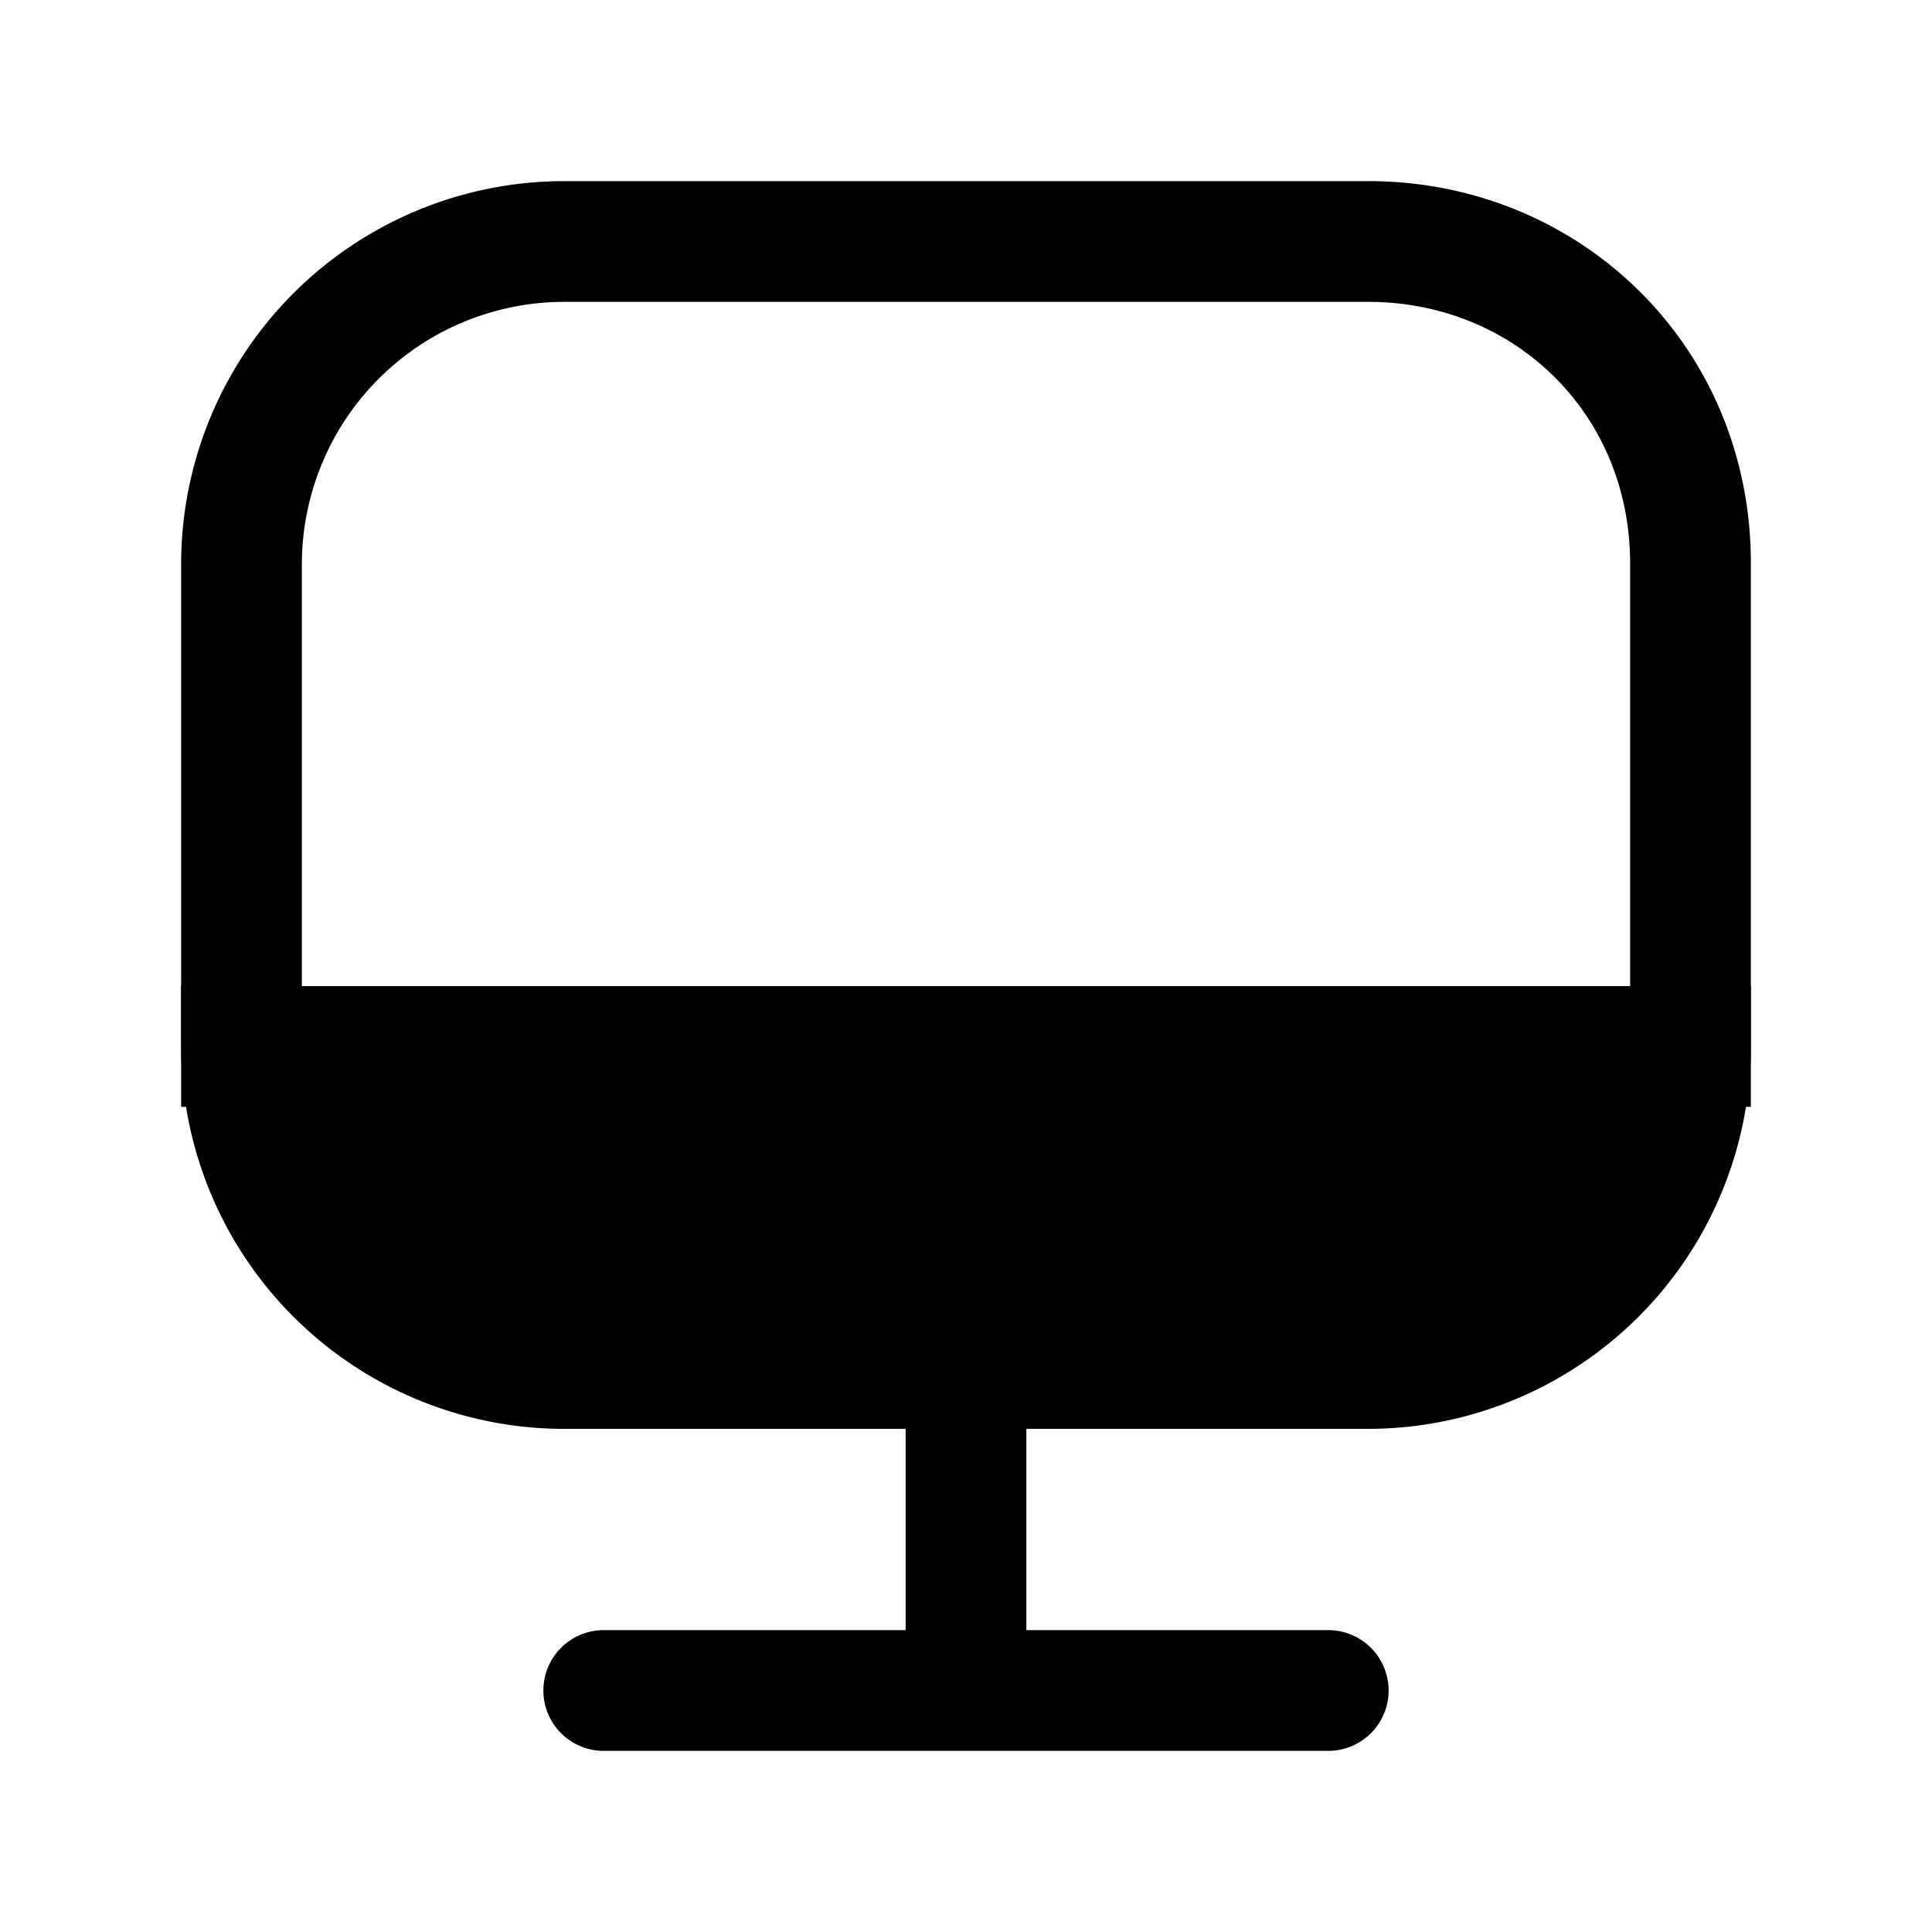 <svg xmlns="http://www.w3.org/2000/svg" fill="none" viewBox="0 0 24 24">
  <path fill="#000" d="M21 13c0 2.2-1.8 4-4 4H7c-2.2 0-4-1.8-4-4z"/>
  <path fill="#000" fill-rule="evenodd" d="M2.25 12.25h19.5V13A4.76 4.76 0 0 1 17 17.75H7A4.76 4.76 0 0 1 2.25 13zm1.588 1.5A3.266 3.266 0 0 0 7 16.25h10a3.266 3.266 0 0 0 3.162-2.5z" clip-rule="evenodd"/>
  <path fill="#000" fill-rule="evenodd" d="M7 3.75A3.26 3.26 0 0 0 3.75 7v5.25h16.5V7c0-1.874-1.452-3.25-3.25-3.25zM2.25 7A4.76 4.76 0 0 1 7 2.25h10c2.602 0 4.75 2.024 4.75 4.75v6.75H2.25zm9 14v-4h1.5v4z" clip-rule="evenodd"/>
  <path fill="#000" fill-rule="evenodd" d="M6.75 21a.75.75 0 0 1 .75-.75h9a.75.75 0 0 1 0 1.5h-9a.75.75 0 0 1-.75-.75" clip-rule="evenodd"/>
</svg>
